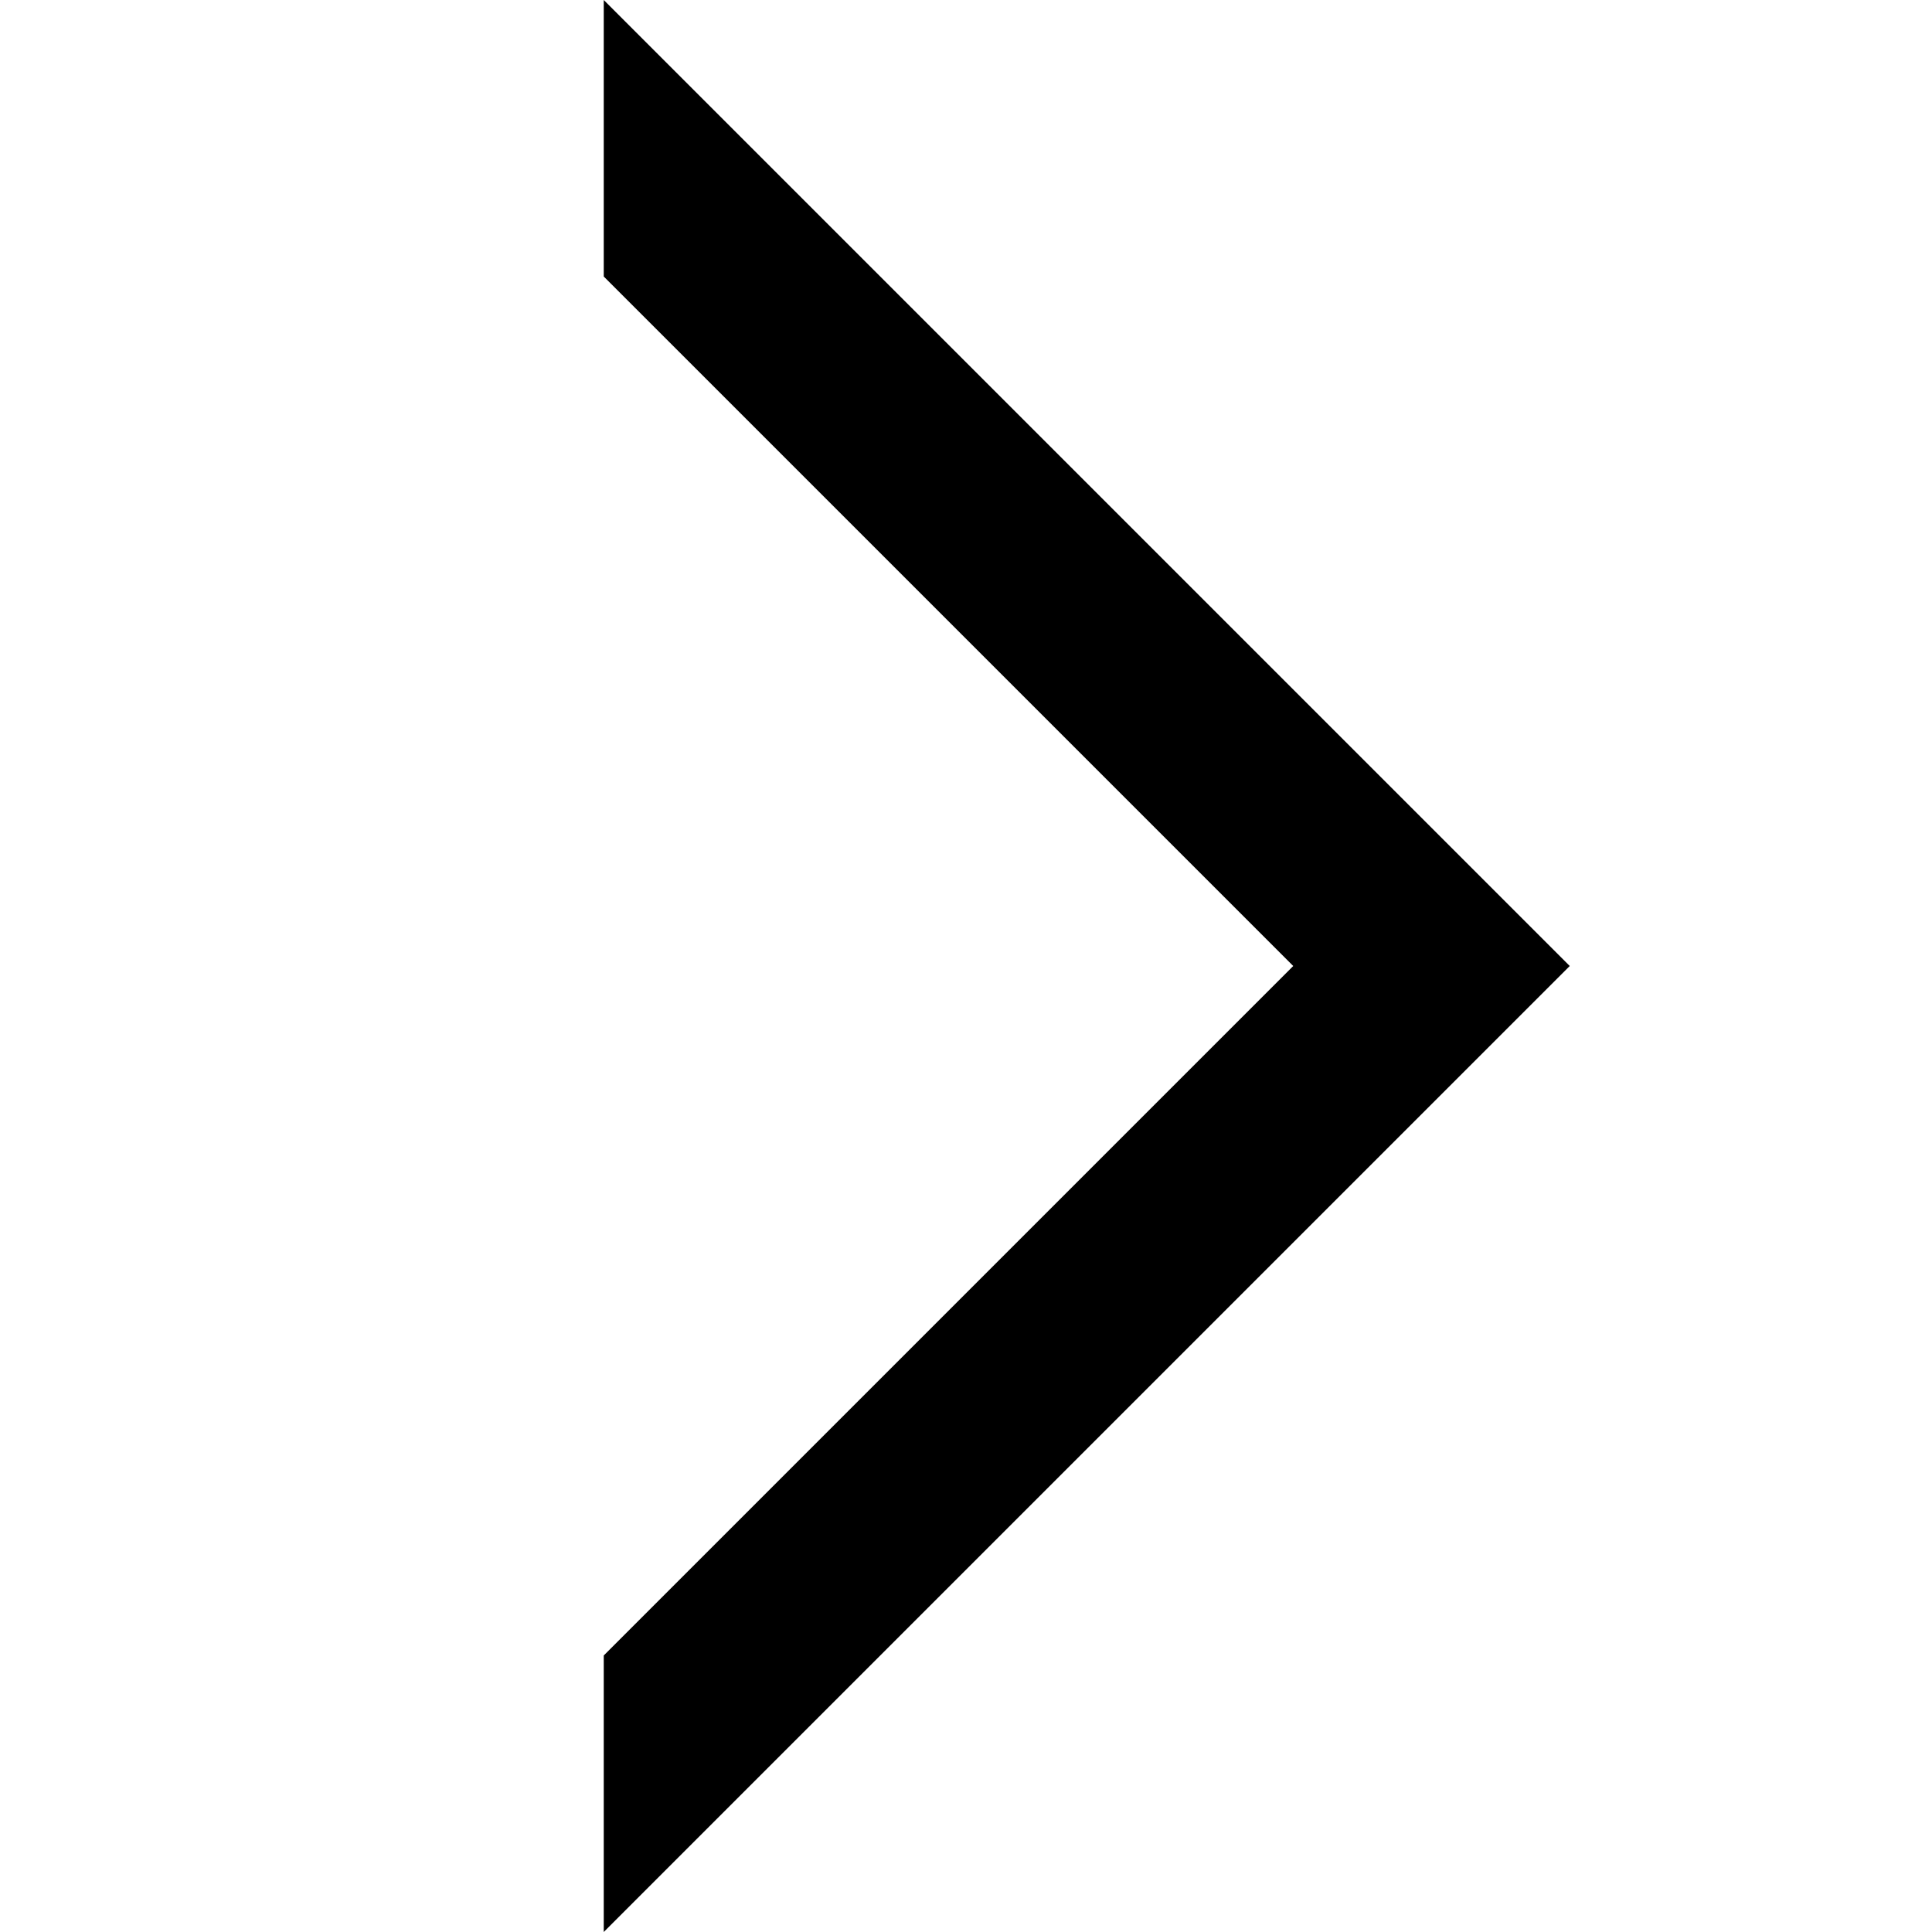 <?xml version="1.0" encoding="UTF-8" standalone="no"?>
<!DOCTYPE svg PUBLIC "-//W3C//DTD SVG 1.1//EN" "http://www.w3.org/Graphics/SVG/1.1/DTD/svg11.dtd">
<svg version="1.1" xmlns="http://www.w3.org/2000/svg" xmlns:xlink="http://www.w3.org/1999/xlink" preserveAspectRatio="xMidYMid meet" viewBox="0 0 16 16" width="16" height="16"><defs><path d="M10.71 8L5 13.71L5 16L13 8L5 0L5 2.29L10.71 8Z" id="arUTo3aF0"></path></defs><g><g><g><use xlink:href="#arUTo3aF0" opacity="1" fill="#000000" fill-opacity="1"></use></g></g></g></svg>